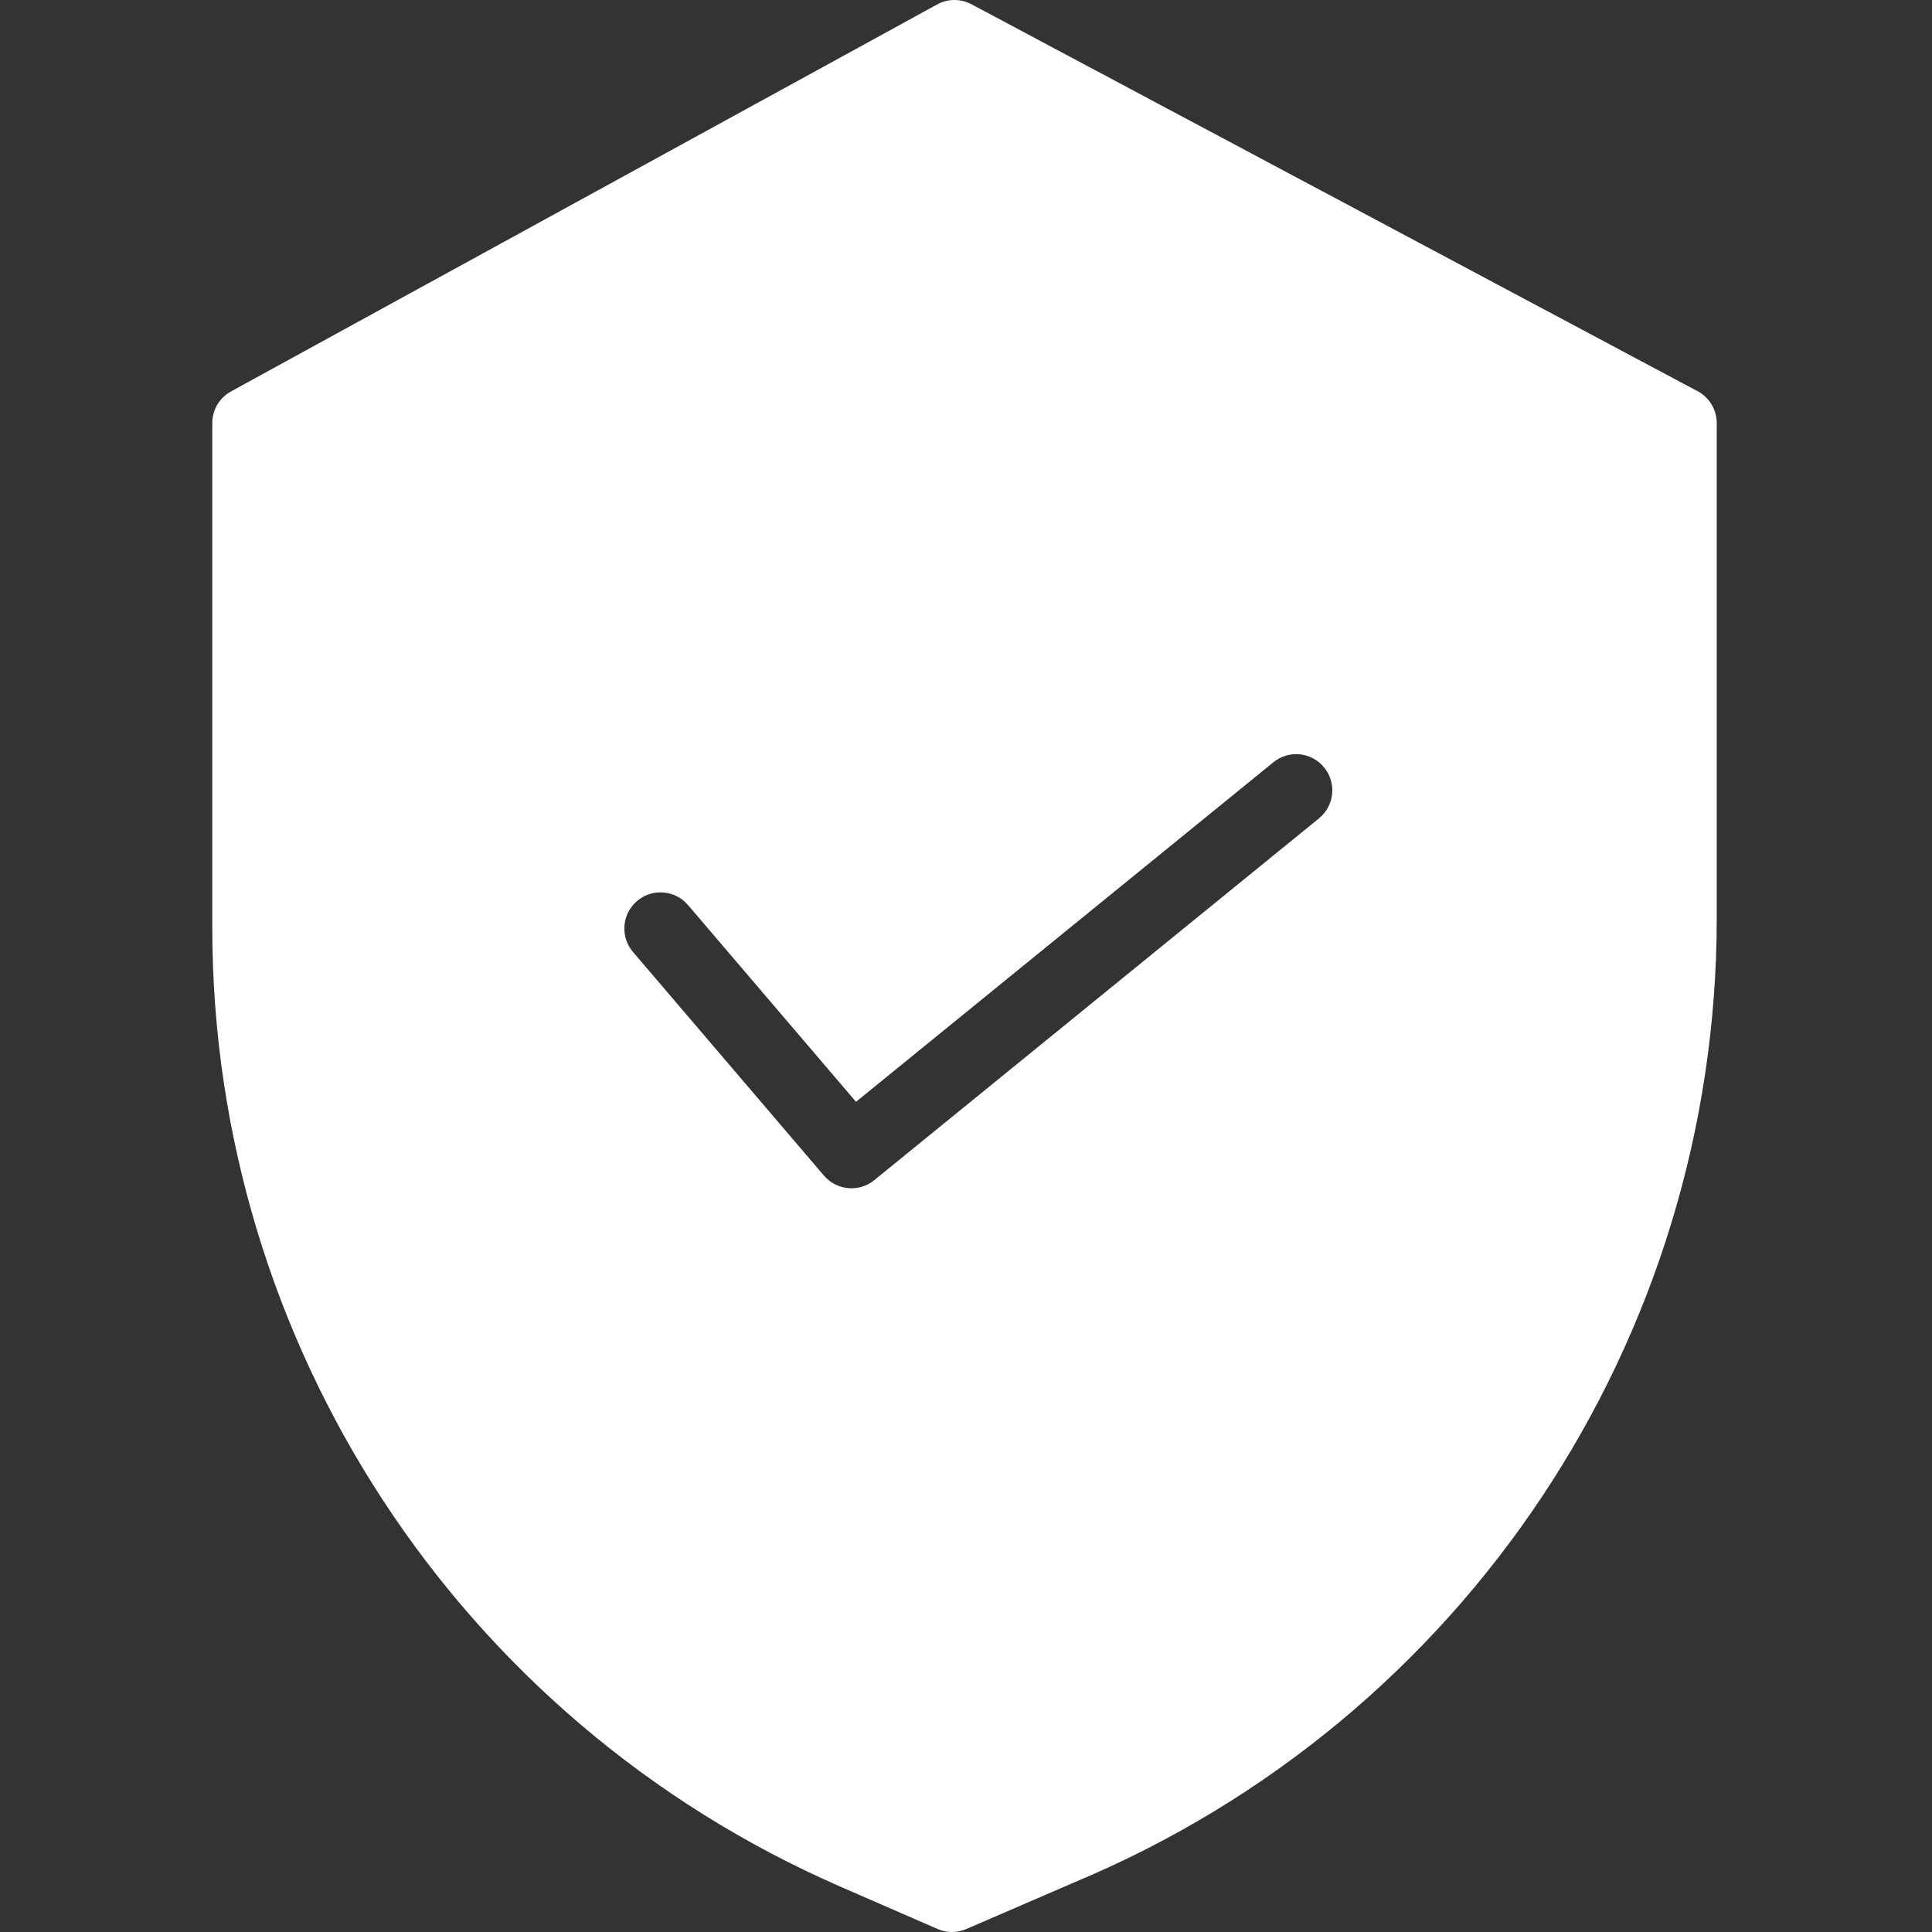 <svg width="48" height="48" viewBox="0 0 48 48" fill="none" xmlns="http://www.w3.org/2000/svg">
<rect x="0" y="0" width="48" height="48" fill="#333333" stroke="none"/>
<g clip-path="url(#clip0)">
<path d="M42.176 9.719L24.136 0.106C23.868 -0.037 23.547 -0.035 23.282 0.111L5.741 9.724C5.453 9.882 5.274 10.183 5.274 10.512V23.069C5.285 33.391 11.4 42.729 20.858 46.864L23.293 47.925C23.52 48.025 23.779 48.025 24.008 47.926L26.751 46.741C36.384 42.696 42.651 33.267 42.652 22.819V10.512C42.652 10.18 42.469 9.875 42.176 9.719ZM32.77 20.332L21.721 29.321C21.343 29.629 20.788 29.578 20.471 29.208L15.727 23.652C15.405 23.274 15.449 22.708 15.827 22.385C16.204 22.064 16.771 22.108 17.093 22.485L21.267 27.374L31.636 18.939C32.021 18.625 32.587 18.683 32.899 19.069C33.212 19.453 33.154 20.019 32.769 20.332H32.77Z" fill="white"/>
</g>
<defs>
<clipPath id="clip0">
<rect width="48" height="48" fill="white"/>
</clipPath>
</defs>
</svg>
